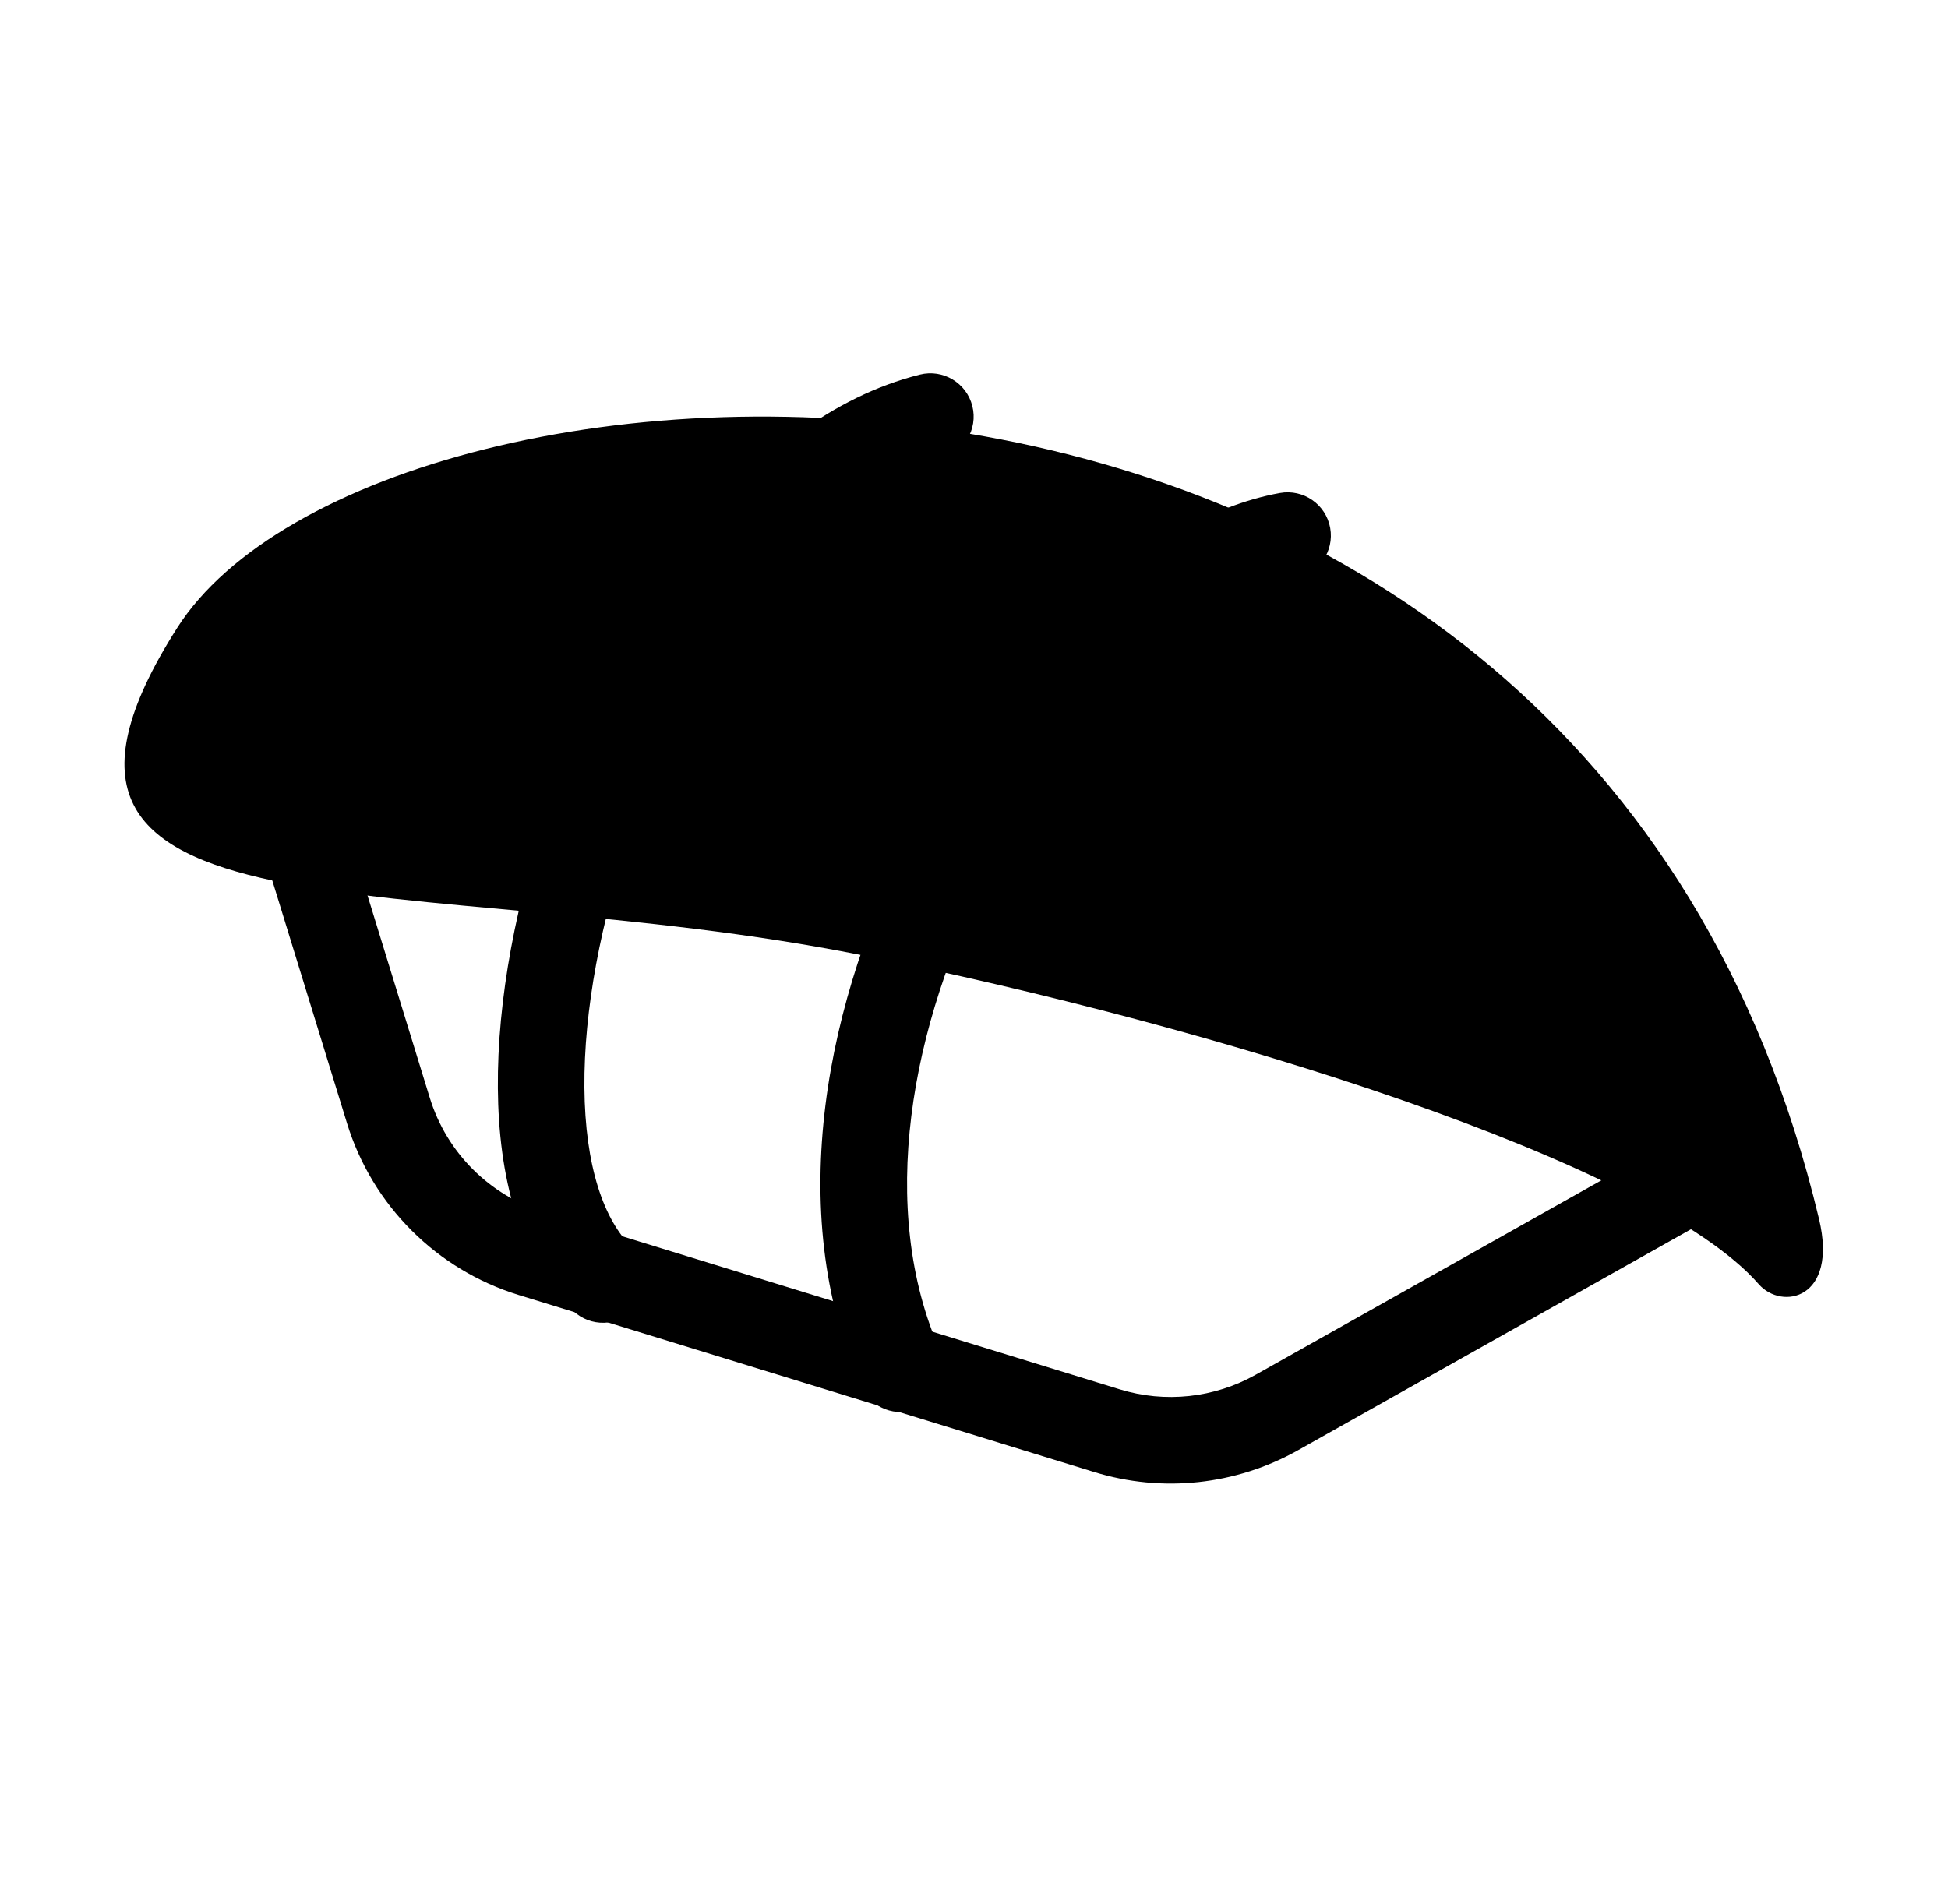 <svg width="45" height="44" viewBox="0 0 45 44"  xmlns="http://www.w3.org/2000/svg">
<path  clip-rule="evenodd" d="M6.706 18.294C7.234 18.132 7.794 18.428 7.956 18.956L9.928 25.364C10.317 26.63 11.308 27.621 12.574 28.01L25.868 32.101C26.916 32.423 28.05 32.301 29.006 31.764L38.135 26.629C38.616 26.358 39.226 26.529 39.497 27.01C39.768 27.491 39.597 28.101 39.115 28.372L29.986 33.507C28.553 34.313 26.852 34.496 25.28 34.012L11.986 29.922C10.087 29.338 8.6 27.851 8.016 25.952L6.044 19.544C5.882 19.017 6.178 18.457 6.706 18.294Z" />
<path d="M40.627 29.67C38.16 26.845 28.058 23.7 19.905 22.069C9.593 20.007 -0.719 22.069 4.093 14.507C8.719 7.238 36.596 5.429 42.021 28.167C42.463 30.02 41.162 30.282 40.627 29.67Z"/>
<path  clip-rule="evenodd" d="M22.462 9.383C22.596 9.918 22.27 10.461 21.735 10.595C20.285 10.958 18.873 12.015 17.613 13.582C16.36 15.139 15.319 17.126 14.597 19.194C13.873 21.263 13.486 23.361 13.5 25.129C13.515 26.939 13.945 28.197 14.619 28.838C15.019 29.219 15.035 29.852 14.654 30.252C14.273 30.652 13.64 30.668 13.24 30.287C11.978 29.085 11.517 27.147 11.501 25.145C11.484 23.1 11.926 20.77 12.709 18.533C13.491 16.295 14.633 14.096 16.055 12.329C17.469 10.57 19.224 9.162 21.25 8.655C21.785 8.521 22.328 8.847 22.462 9.383ZM30.728 12.197C30.826 12.741 30.465 13.261 29.922 13.359C28.816 13.559 27.539 14.29 26.267 15.495C25.008 16.687 23.822 18.282 22.889 20.081C21.003 23.717 20.267 27.943 21.721 31.22C21.944 31.724 21.717 32.315 21.212 32.539C20.707 32.763 20.116 32.535 19.892 32.03C18.092 27.971 19.087 23.067 21.114 19.16C22.137 17.186 23.453 15.406 24.892 14.043C26.317 12.692 27.934 11.686 29.566 11.391C30.11 11.293 30.63 11.654 30.728 12.197Z"/>
</svg>
